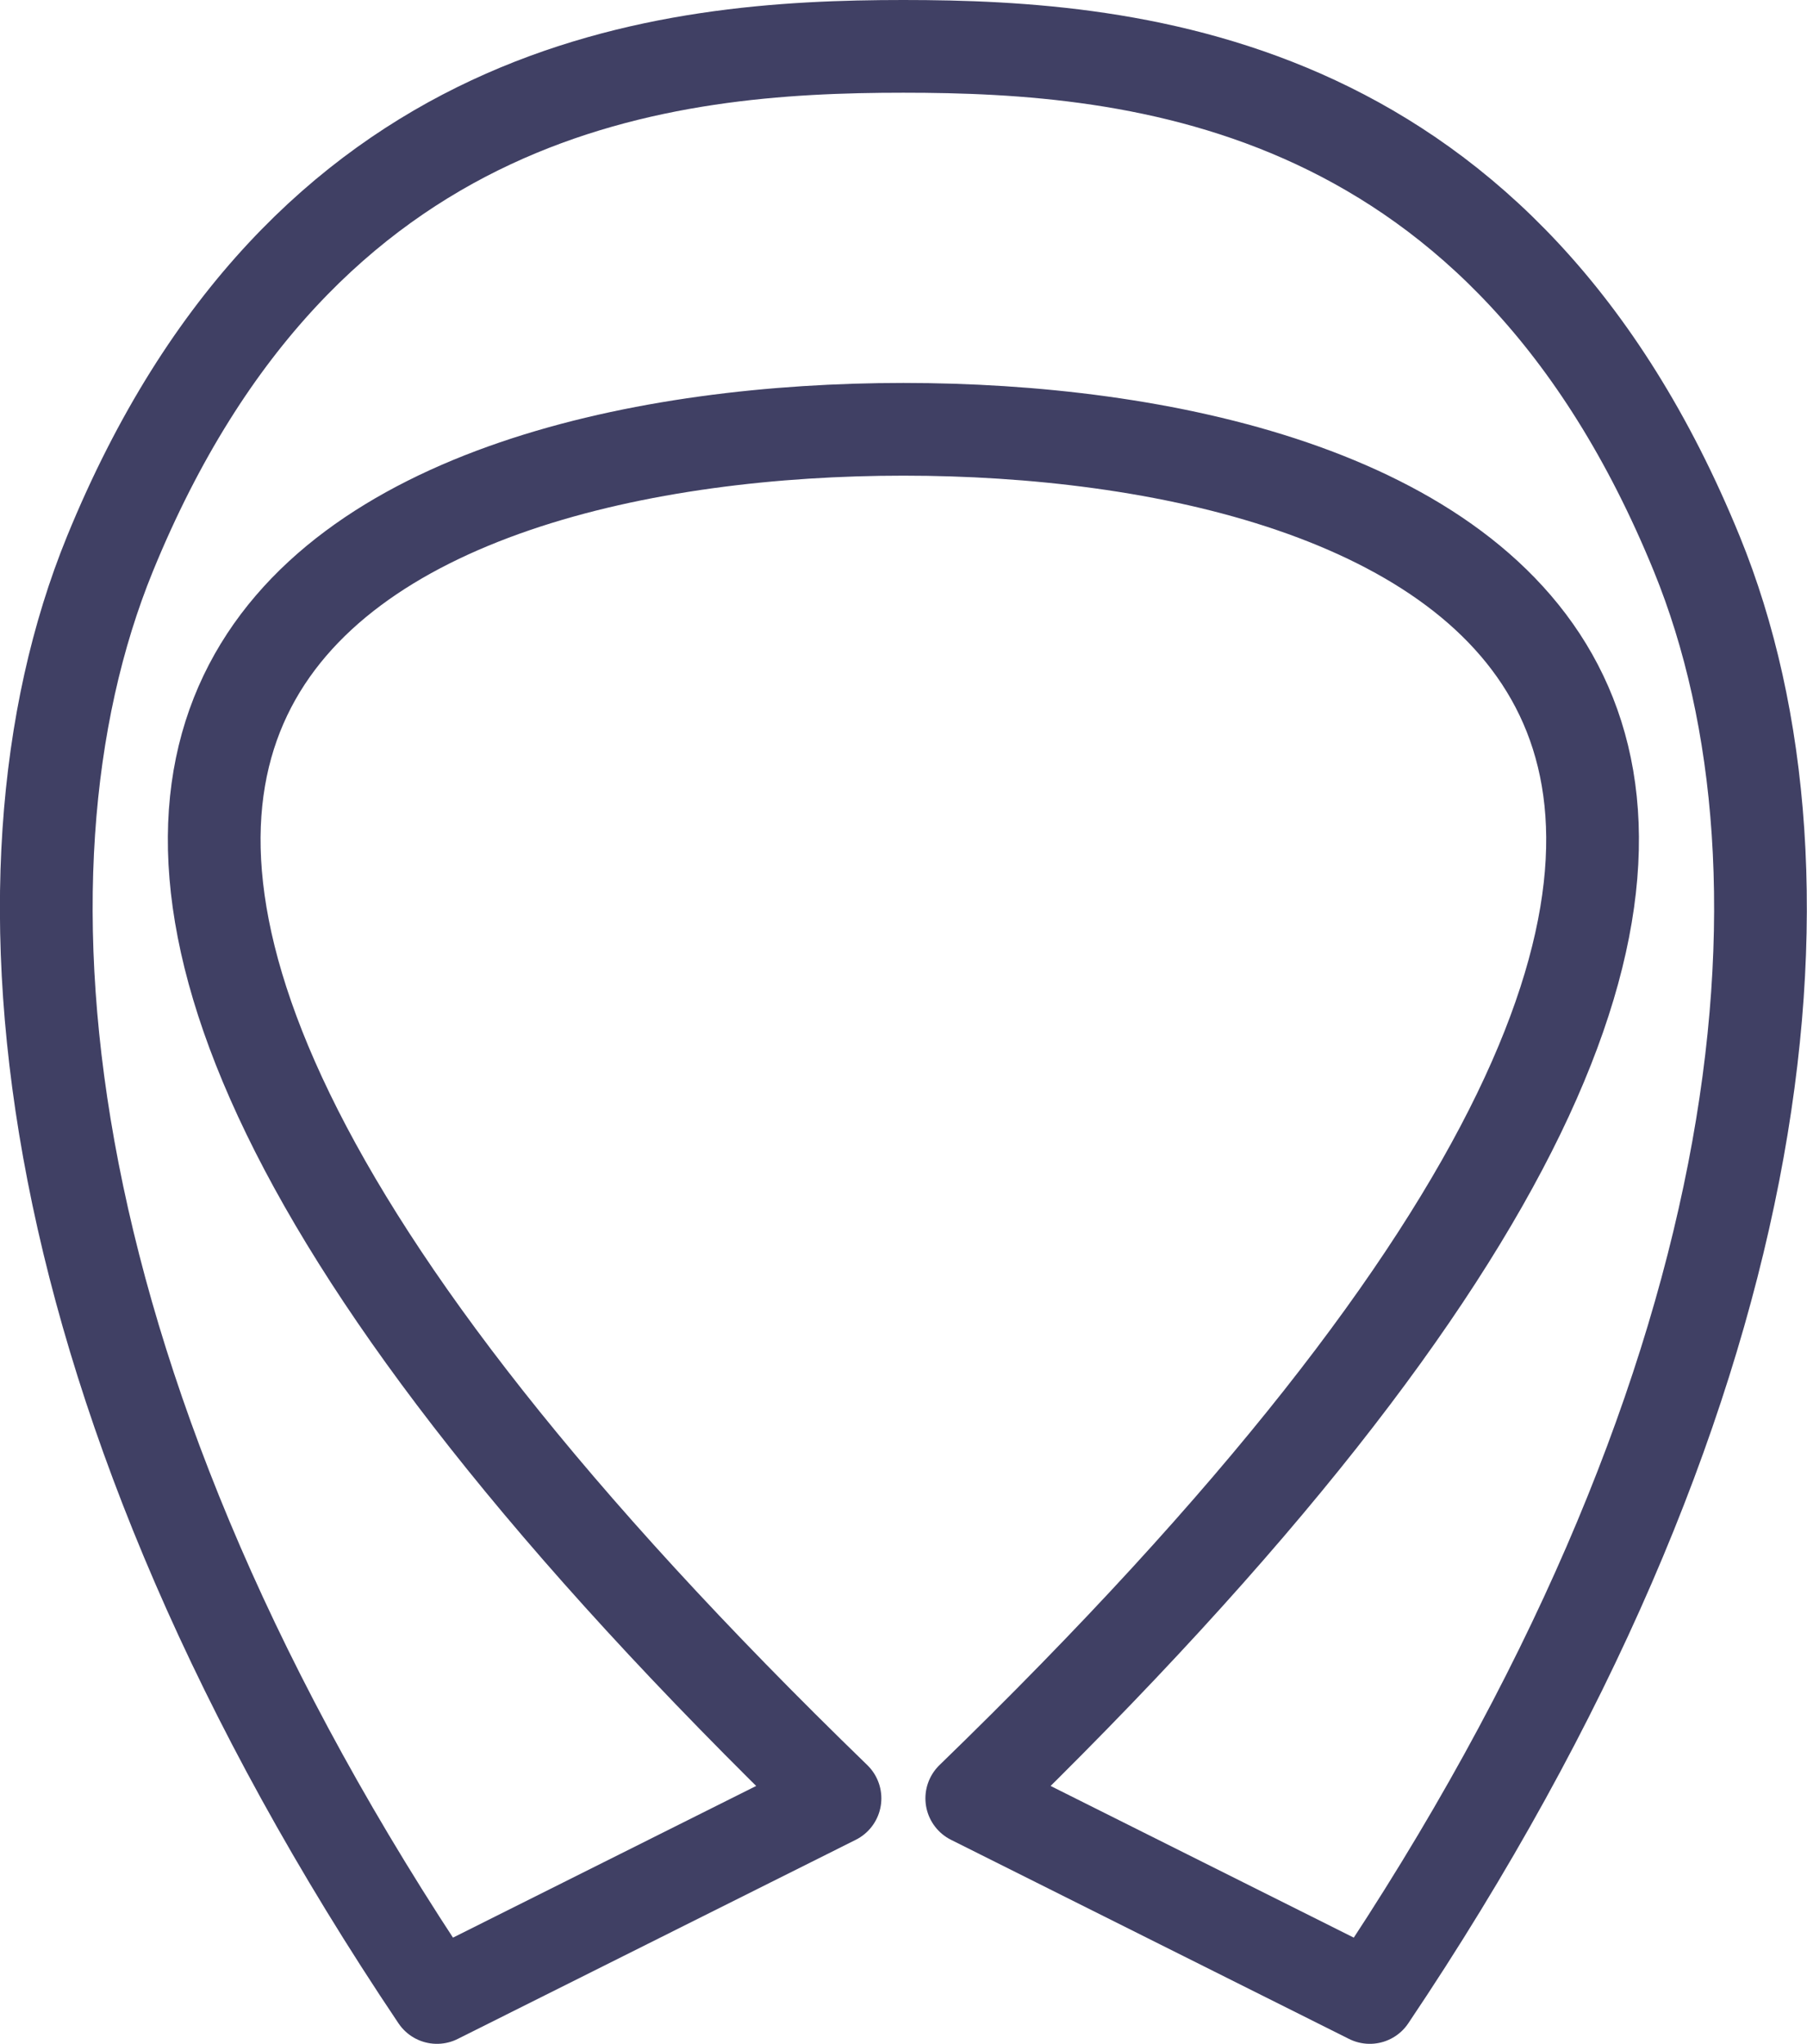 <?xml version="1.0" encoding="UTF-8"?>
<svg id="Layer_1" data-name="Layer 1" xmlns="http://www.w3.org/2000/svg" viewBox="0 0 77.95 88.17">
  <defs>
    <style>
      .cls-1 {
        fill: none;
        stroke: #404064;
        stroke-linecap: round;
        stroke-linejoin: round;
        stroke-width: 4px;
      }
    </style>
  </defs>
  <g id="Group_4369" data-name="Group 4369">
    <path id="Path_935" data-name="Path 935" class="cls-1" d="m38.97,18.52c-22.11,0-52.6,10.93-2.95,59.06l-17.17,8.59C1.5,60.34-.95,37.85,4.74,23.9,13.1,3.44,28.81,2,38.97,2s25.88,1.44,34.23,21.9c5.69,13.95,3.24,36.44-14.11,62.27l-17.17-8.59c49.65-48.13,19.16-59.06-2.94-59.06Z"/>
  </g>
</svg>